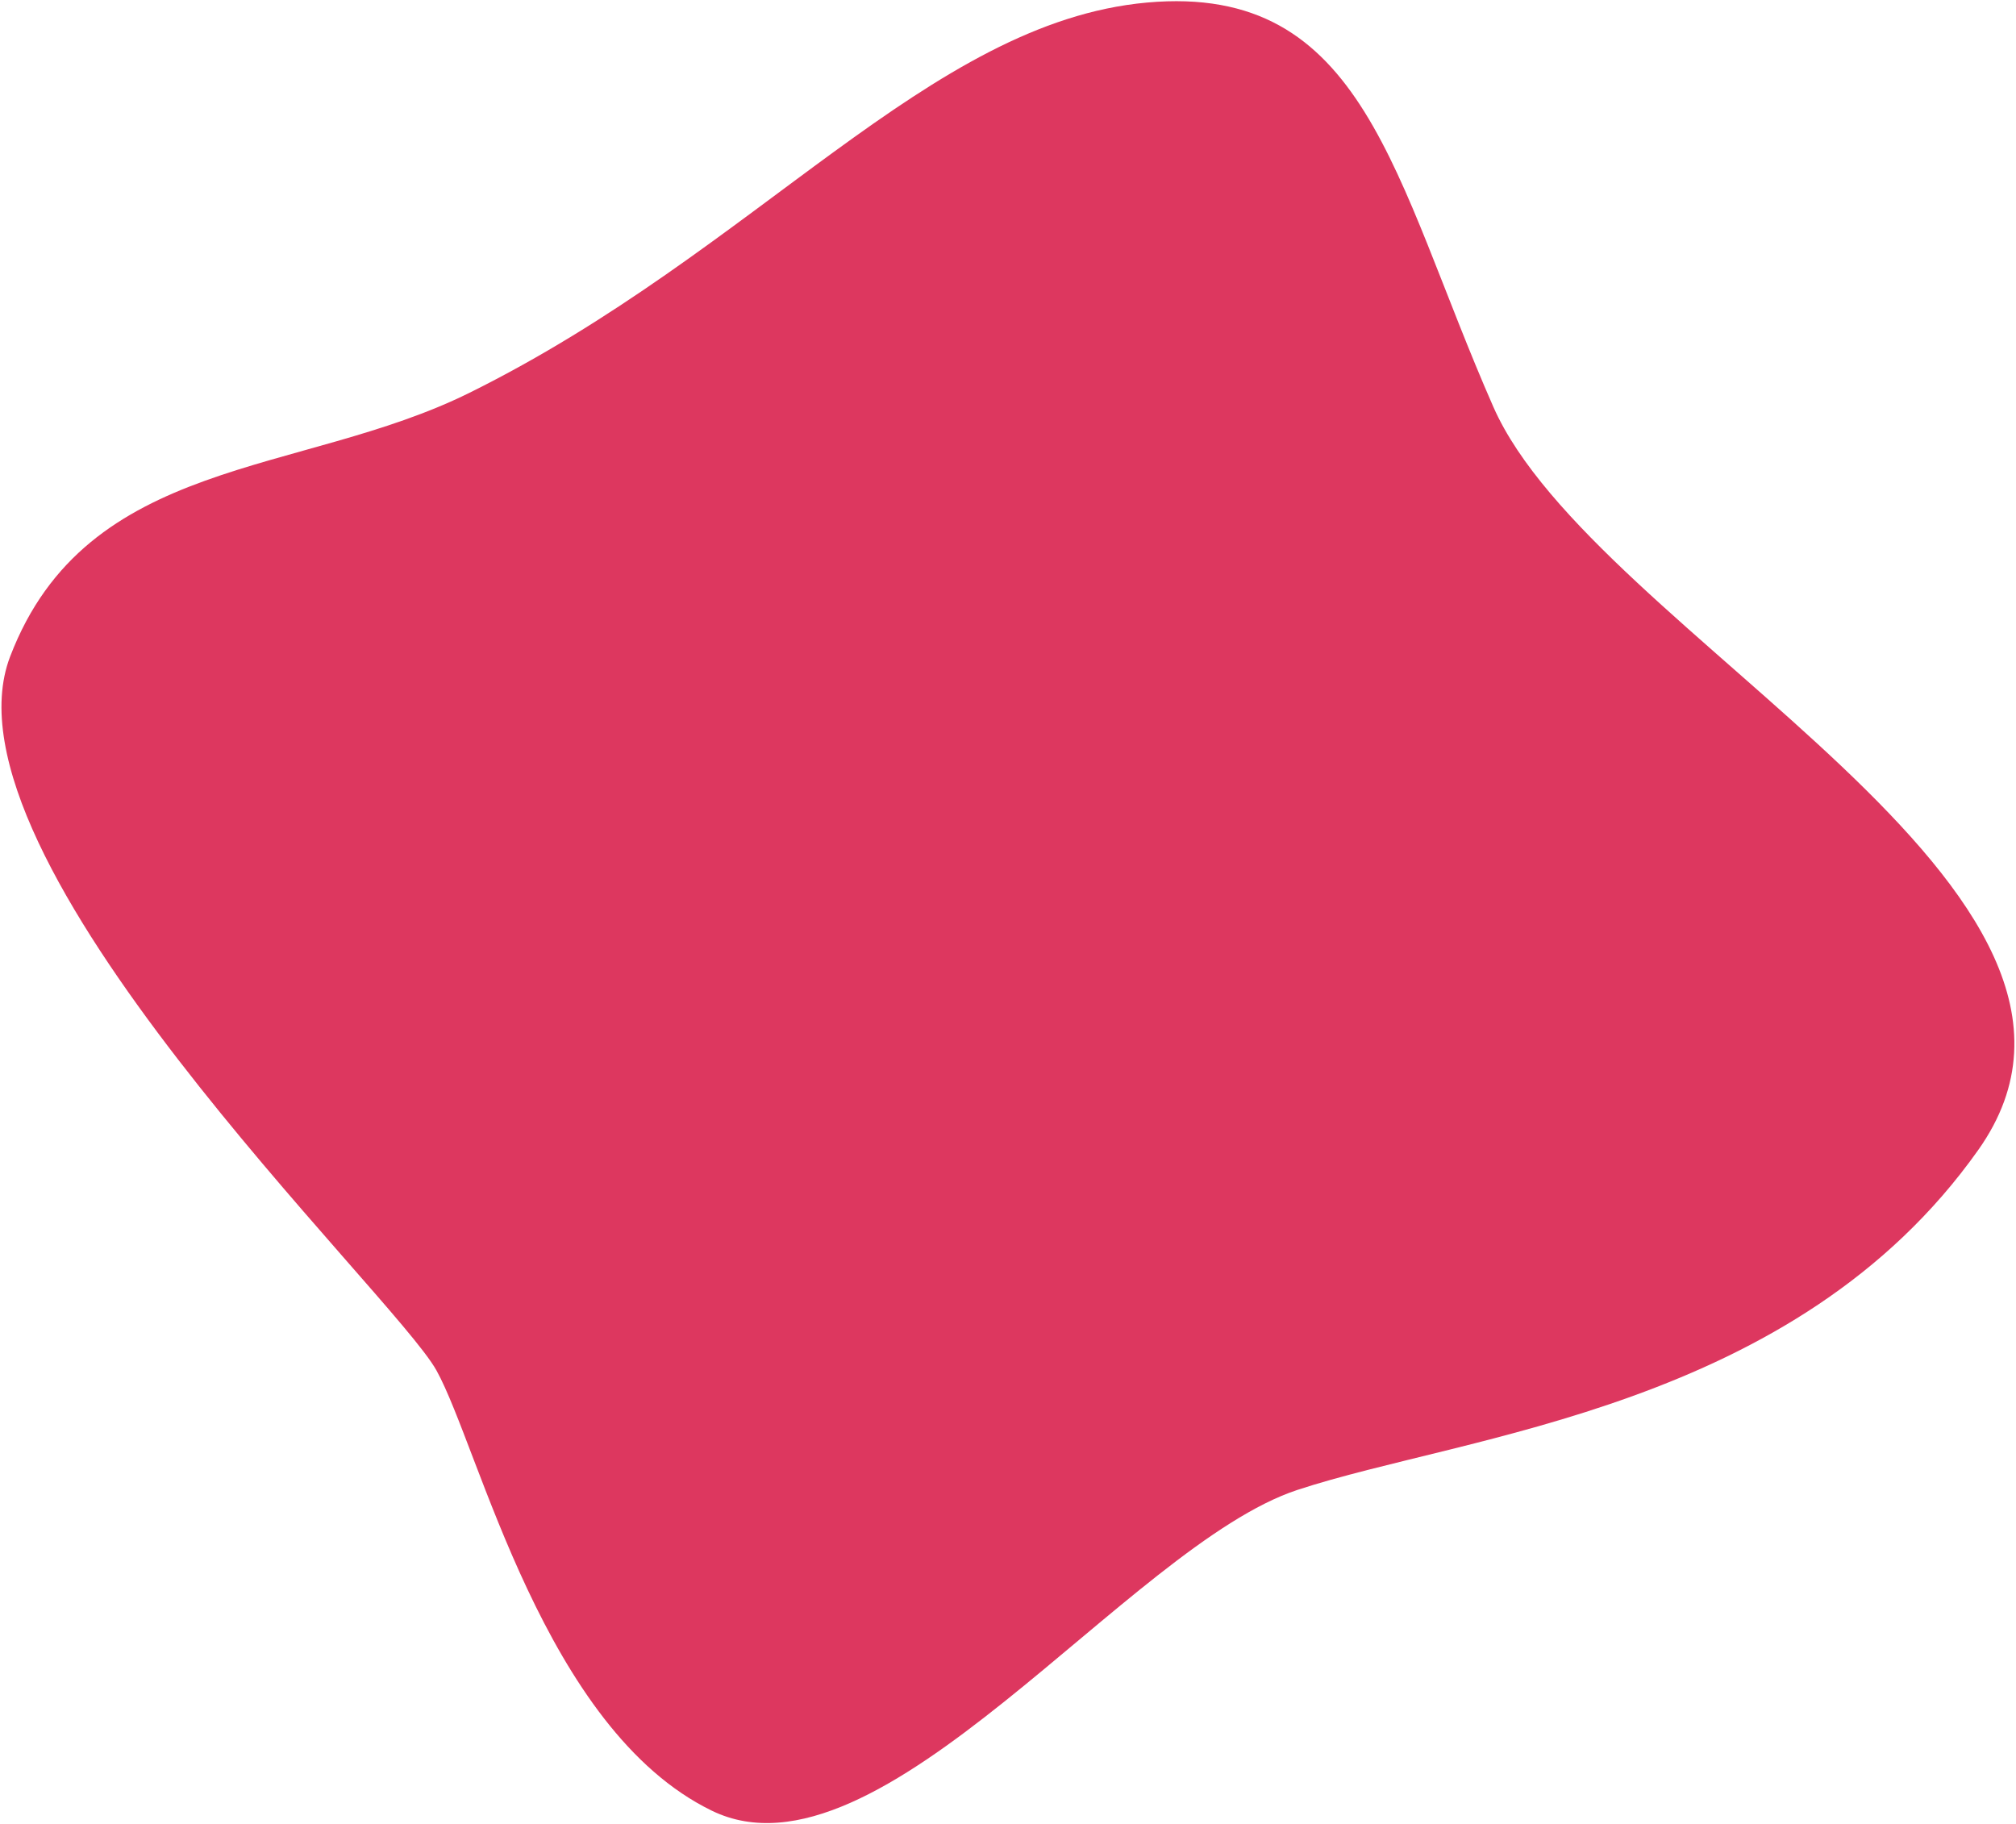 <svg width="810" height="733" viewBox="0 0 810 733" fill="none" xmlns="http://www.w3.org/2000/svg">
<path d="M188.59 157.848C304.167 100.627 373.068 8.949 460.845 1.026C548.623 -6.897 559.837 72.162 600.022 163.513C640.208 254.865 868.401 358.064 794.848 462.043C721.294 566.023 589.209 576.285 521.285 598.652C453.362 621.018 353.458 760.291 286.039 727.558C218.62 694.825 192.685 581.967 175.391 550.688C158.096 519.408 -26.865 344.634 4.072 263.8C35.008 182.965 120.533 191.543 188.59 157.848Z" fill="#DD375F"/>
</svg>
